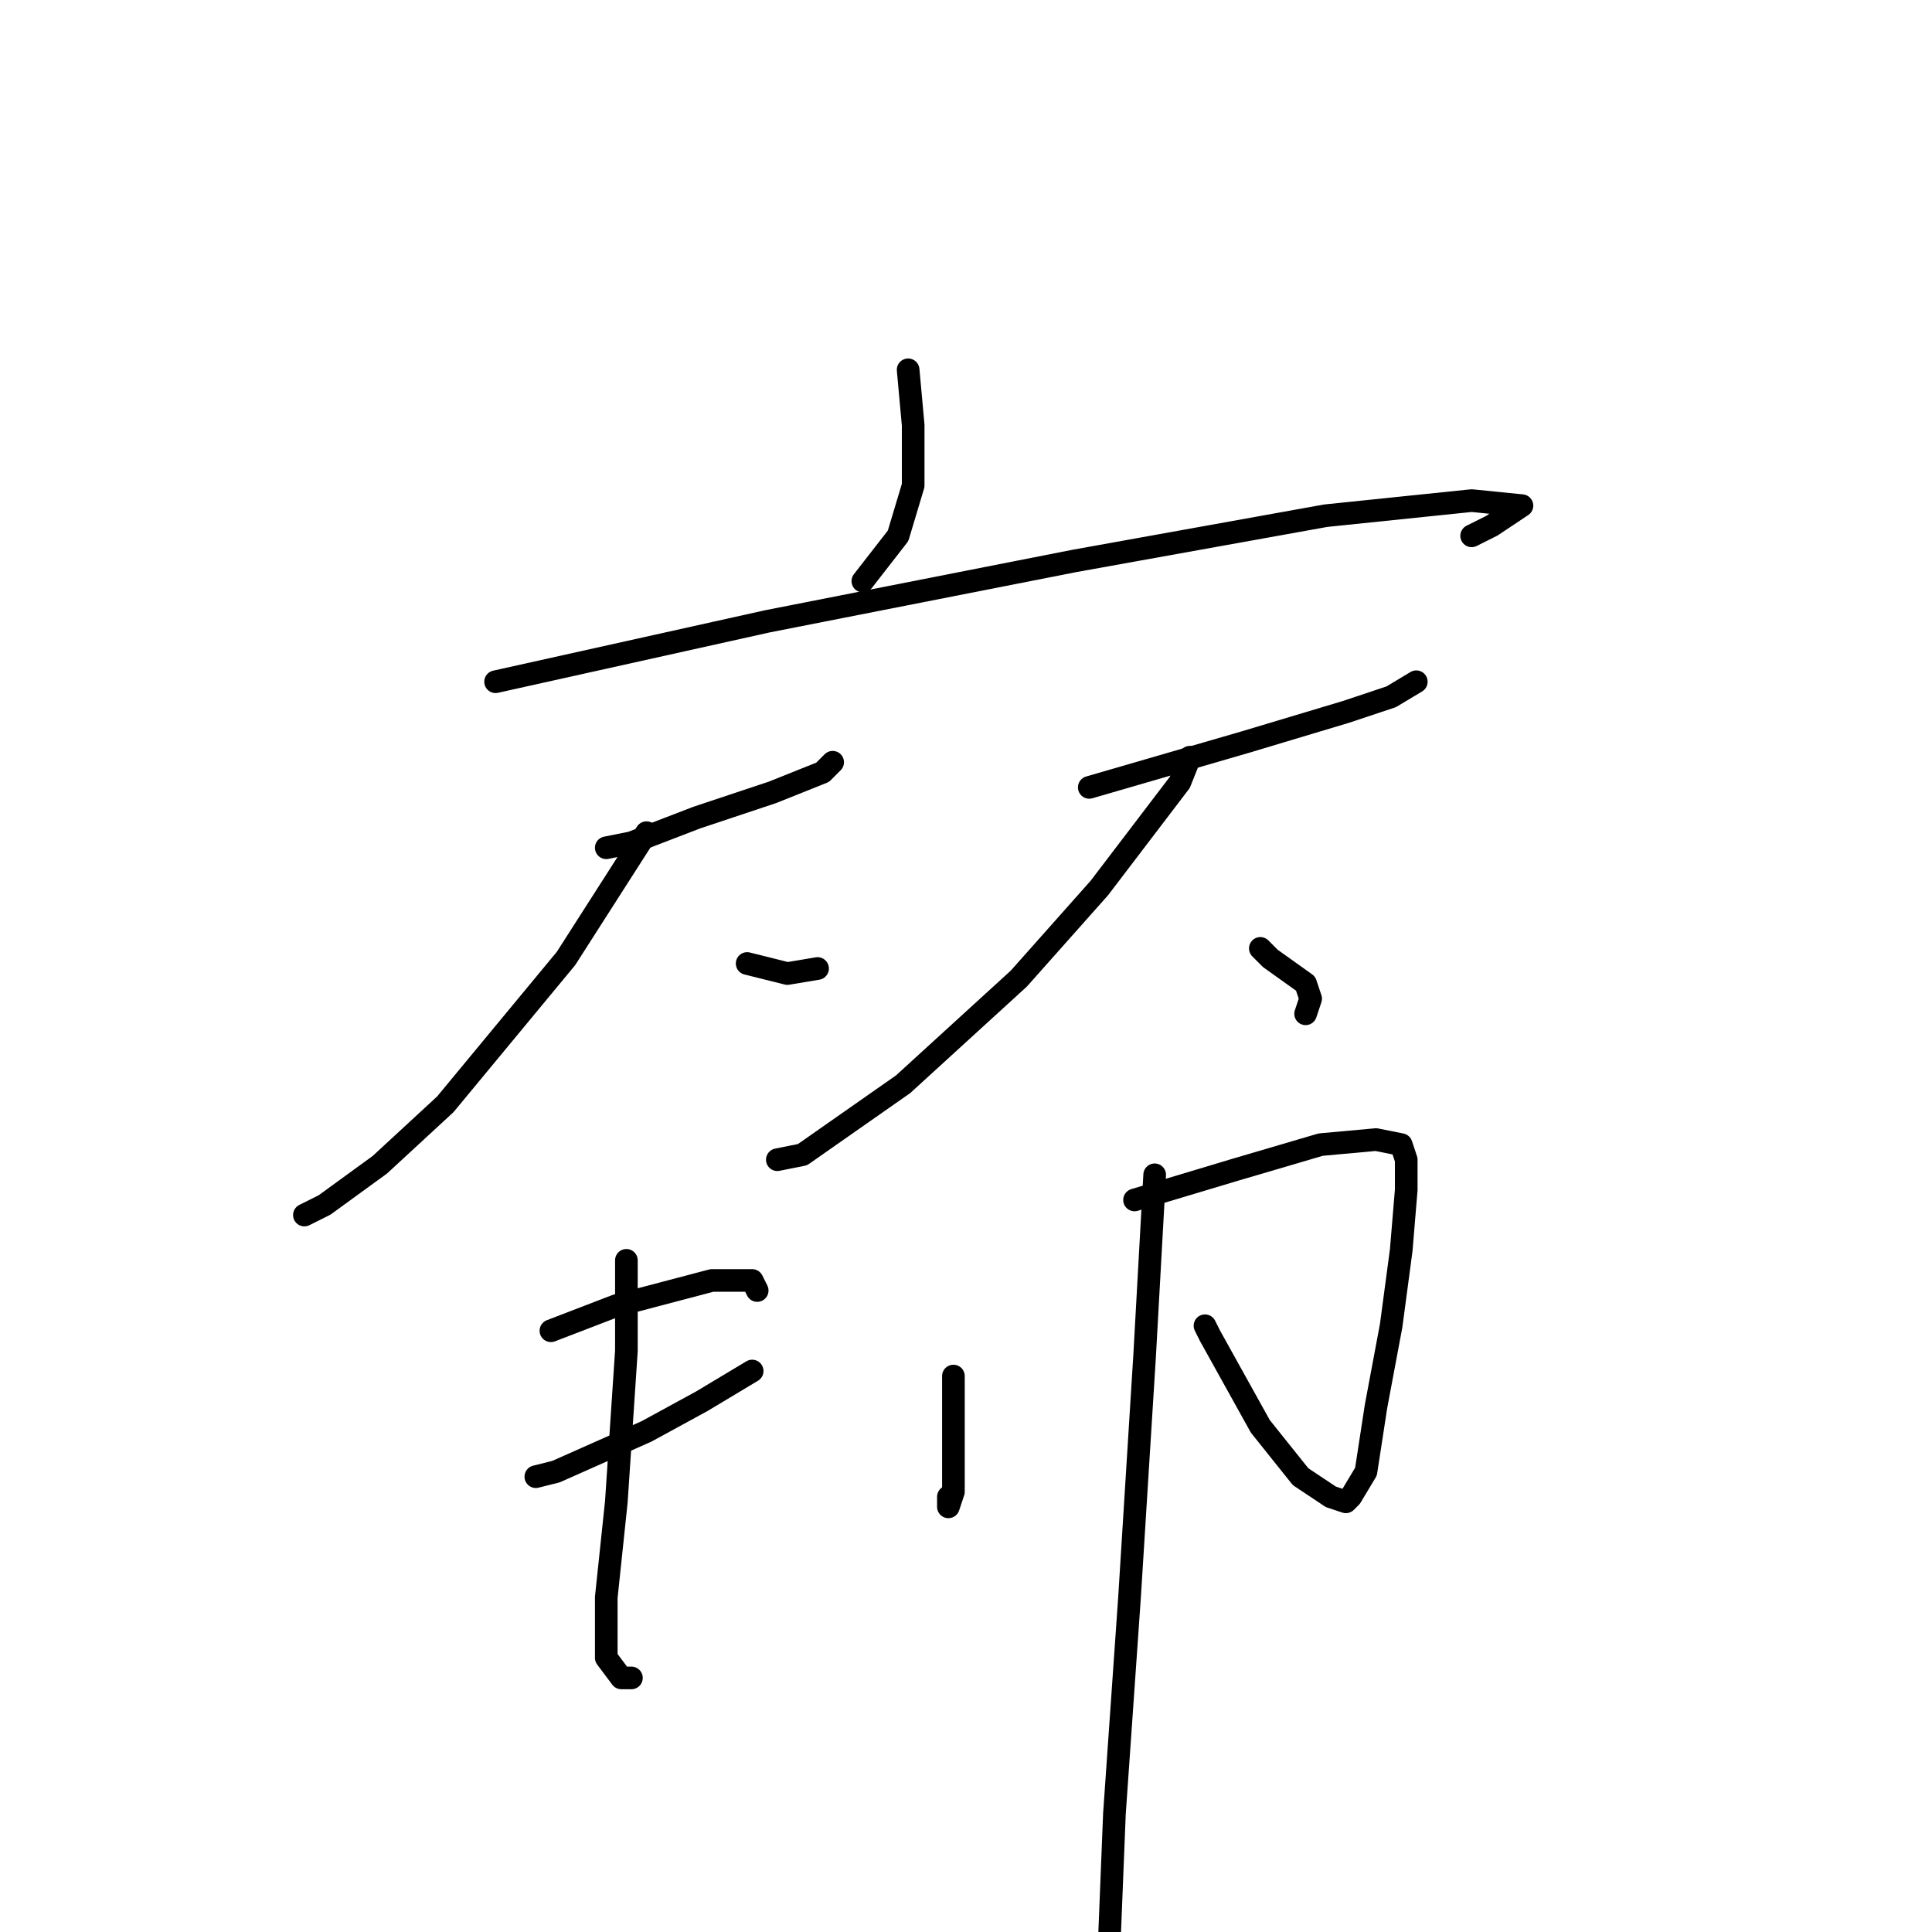 <?xml version="1.0" standalone="no"?>
    <svg width="256" height="256" xmlns="http://www.w3.org/2000/svg" version="1.1">
    <polyline stroke="black" stroke-width="3" stroke-linecap="round" fill="transparent" stroke-linejoin="round" points="120.333 49 121 56.333 121 64.333 119 71 114.333 77 114.333 77 " />
        <polyline stroke="black" stroke-width="3" stroke-linecap="round" fill="transparent" stroke-linejoin="round" points="65.667 90.333 101.667 82.333 142.333 74.333 175.667 68.333 195 66.333 201.667 67 197.667 69.667 195 71 195 71 " />
        <polyline stroke="black" stroke-width="3" stroke-linecap="round" fill="transparent" stroke-linejoin="round" points="80.333 112.333 83.667 111.667 92.333 108.333 102.333 105 109 102.333 110.333 101 110.333 101 " />
        <polyline stroke="black" stroke-width="3" stroke-linecap="round" fill="transparent" stroke-linejoin="round" points="85.667 110.333 75 127 59 146.333 50.333 154.333 43 159.667 40.333 161 40.333 161 " />
        <polyline stroke="black" stroke-width="3" stroke-linecap="round" fill="transparent" stroke-linejoin="round" points="99 127.667 104.333 129 108.333 128.333 108.333 128.333 " />
        <polyline stroke="black" stroke-width="3" stroke-linecap="round" fill="transparent" stroke-linejoin="round" points="144.333 104.333 165 98.333 178.333 94.333 184.333 92.333 187.667 90.333 187.667 90.333 " />
        <polyline stroke="black" stroke-width="3" stroke-linecap="round" fill="transparent" stroke-linejoin="round" points="157.667 100.333 156.333 103.667 145.667 117.667 135 129.667 119.667 143.667 106.333 153 103 153.667 103 153.667 " />
        <polyline stroke="black" stroke-width="3" stroke-linecap="round" fill="transparent" stroke-linejoin="round" points="167 125.667 168.333 127 173 130.333 173.667 132.333 173 134.333 173 134.333 " />
        <polyline stroke="black" stroke-width="3" stroke-linecap="round" fill="transparent" stroke-linejoin="round" points="73 176.333 81.667 173 94.333 169.667 99.667 169.667 100.333 171 100.333 171 " />
        <polyline stroke="black" stroke-width="3" stroke-linecap="round" fill="transparent" stroke-linejoin="round" points="71 195.667 73.667 195 85.667 189.667 93 185.667 99.667 181.667 99.667 181.667 " />
        <polyline stroke="black" stroke-width="3" stroke-linecap="round" fill="transparent" stroke-linejoin="round" points="83 167 83 179 81.667 199 80.333 211.667 80.333 219.667 82.333 222.333 83.667 222.333 83.667 222.333 " />
        <polyline stroke="black" stroke-width="3" stroke-linecap="round" fill="transparent" stroke-linejoin="round" points="126.333 182.333 126.333 185 126.333 192.333 126.333 197.667 125.667 199.667 125.667 198.333 125.667 198.333 " />
        <polyline stroke="black" stroke-width="3" stroke-linecap="round" fill="transparent" stroke-linejoin="round" points="150.333 159 163.667 155 175 151.667 182.333 151 185.667 151.667 186.333 153.667 186.333 157.667 185.667 165.667 184.333 175.667 182.333 186.333 181 195 179 198.333 178.333 199 176.333 198.333 172.333 195.667 167 189 160.333 177 159.667 175.667 159.667 175.667 " />
        <polyline stroke="black" stroke-width="3" stroke-linecap="round" fill="transparent" stroke-linejoin="round" points="153 155.667 151.667 179.667 149.667 211.667 147.667 240.333 147 257 149 261.667 151 260.333 151 260.333 " />
        </svg>